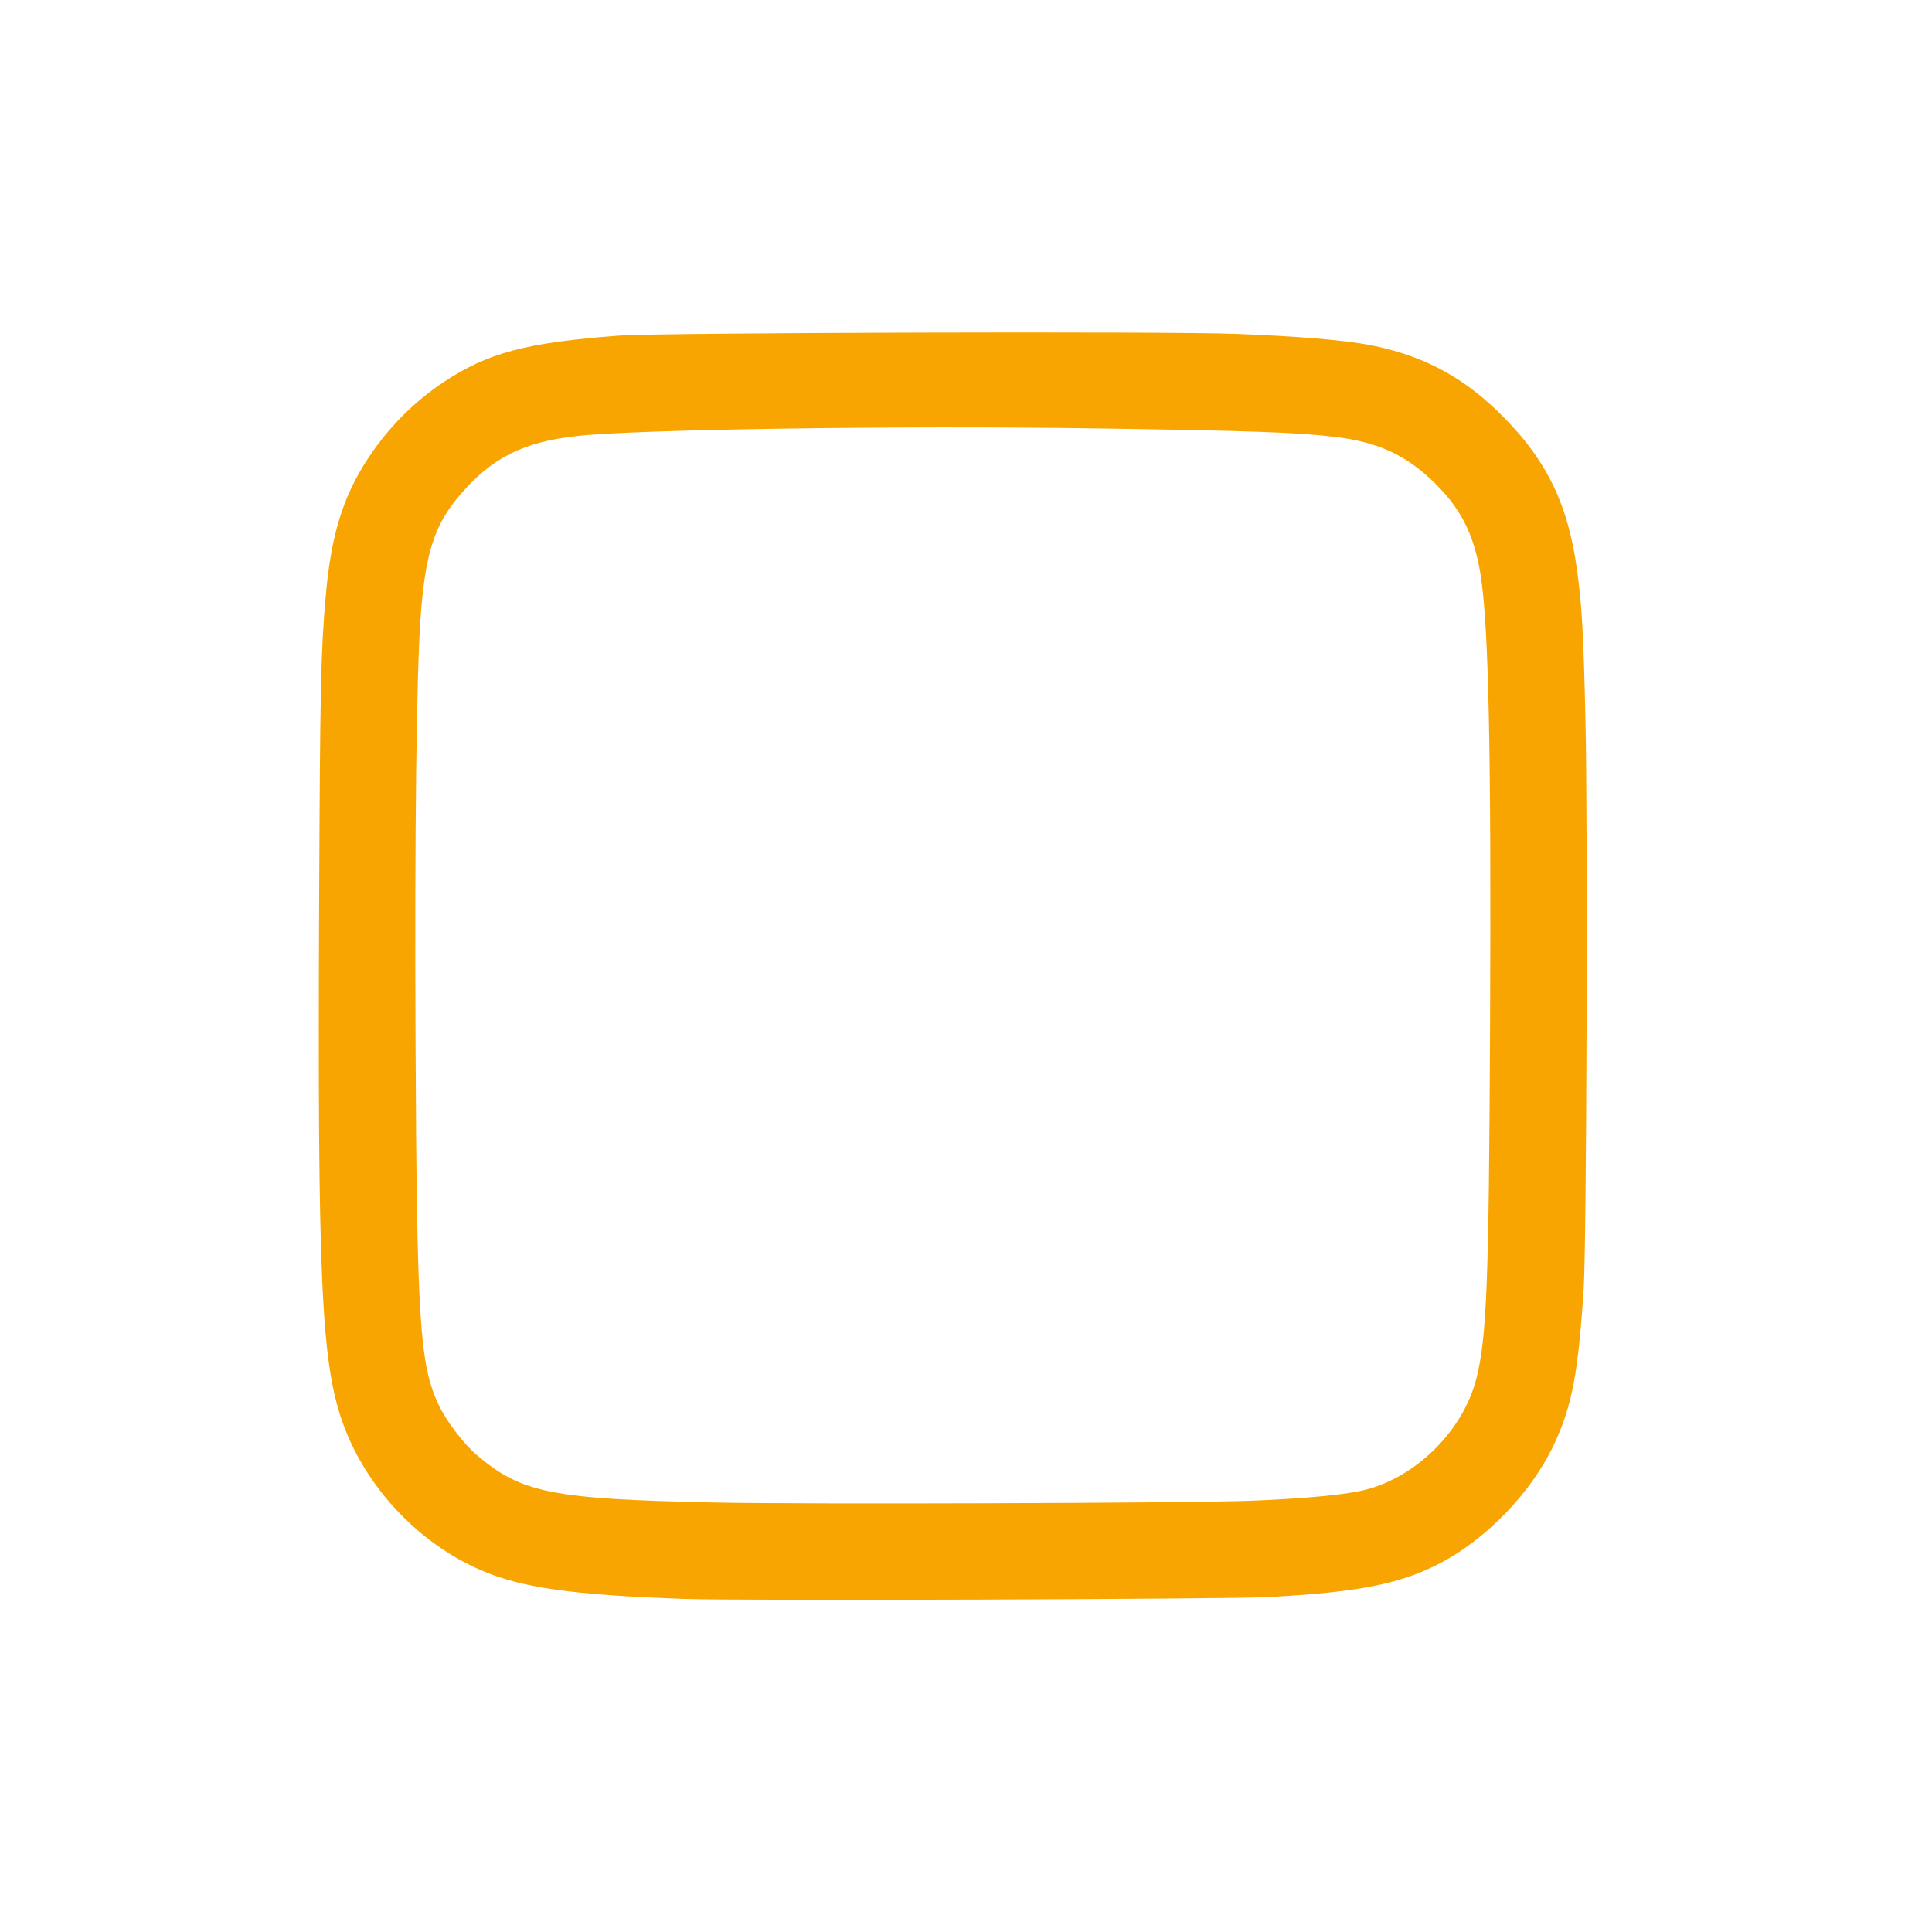 <svg width="512" height="512" viewBox="0 0 512 512" fill="none" xmlns="http://www.w3.org/2000/svg">
<path d="M181.358 423.73C151.535 422.667 138.315 420.799 127.45 416.115C110.814 408.943 96.791 393.953 90.781 376.918C85.12 360.871 84.136 338.928 84.576 238.515C84.824 181.847 85.028 172.525 86.344 157.724C87.77 141.675 90.916 131.512 97.587 121.399C102.877 113.379 109.657 106.533 117.449 101.342C129.211 93.505 139.404 90.79 163.994 88.942C174.572 88.147 309.067 87.765 327.506 88.478C344.053 89.117 356.273 90.135 363 91.433C376.445 94.028 386.904 99.407 396.611 108.72C409.377 120.968 415.403 132.867 417.884 150.73C419.232 160.436 419.62 167.299 420.163 191.005C420.806 219.139 420.459 329.447 419.689 341.494C418.257 363.878 416.601 372.604 411.869 382.707C405.781 395.701 393.551 408.295 380.805 414.692C370.484 419.872 359.611 421.961 336.43 423.22C325.15 423.832 196.128 424.257 181.358 423.73ZM331.847 397.705C346.403 397.098 356.731 396.101 361.84 394.811C375.38 391.39 387.722 379.069 391.21 365.49C394.005 354.609 394.574 340.167 394.879 272.279C395.209 199.024 394.519 165.942 392.377 152.398C390.624 141.312 386.869 134.132 379.027 126.871C371.925 120.295 364.812 117.147 354.035 115.807C344.345 114.602 331.117 114.128 290.608 113.535C237.818 112.762 168.782 113.771 152.901 115.547C138.549 117.153 130.276 121.34 121.78 131.297C115.083 139.146 112.67 146.73 111.452 163.753C110.367 178.926 109.865 221.062 110.121 275.655C110.469 350.174 111.195 361.604 116.255 372.314C118.273 376.585 122.768 382.512 126.252 385.497C138.128 395.67 146.052 397.26 189.476 398.182C213.378 398.69 316.526 398.344 331.847 397.705Z" fill="#F8A502"/>
</svg>

